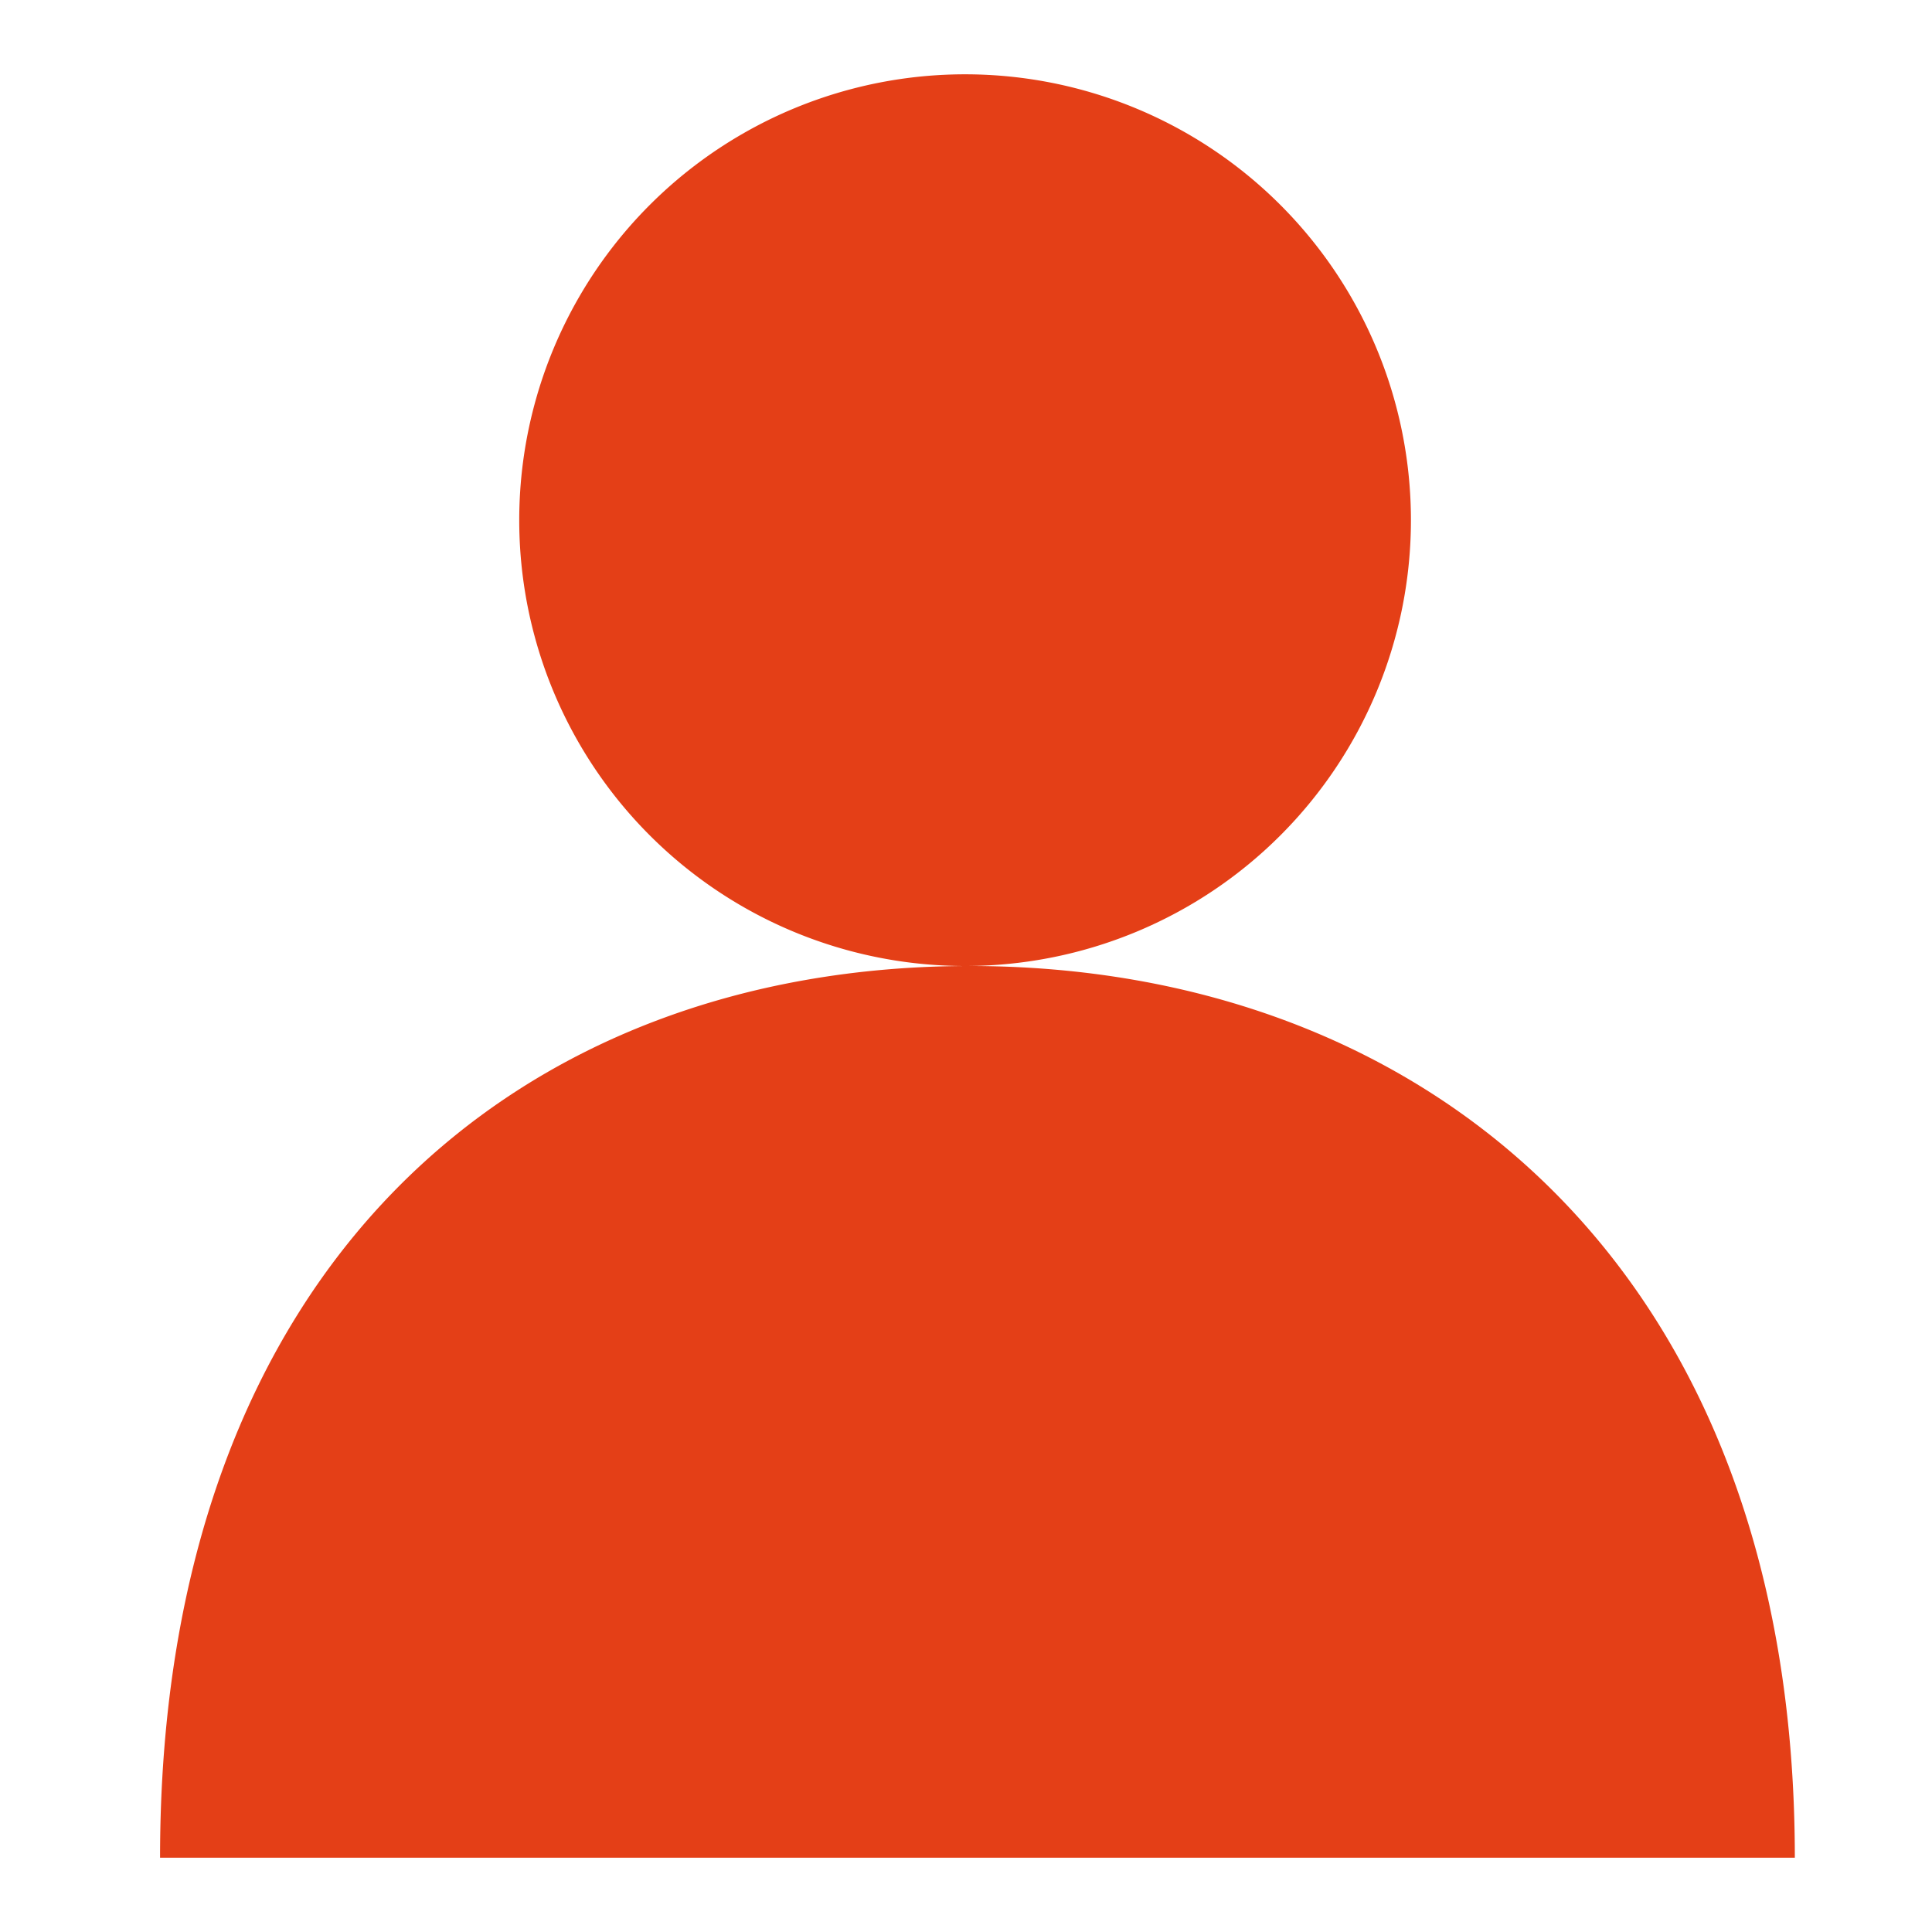 <?xml version="1.0" standalone="no"?><!DOCTYPE svg PUBLIC "-//W3C//DTD SVG 1.1//EN" "http://www.w3.org/Graphics/SVG/1.1/DTD/svg11.dtd"><svg t="1639975830429" class="icon" viewBox="0 0 1024 1024" version="1.1" xmlns="http://www.w3.org/2000/svg" p-id="8562" xmlns:xlink="http://www.w3.org/1999/xlink" width="200" height="200"><defs><style type="text/css"></style></defs><path d="M512 512a236.308 236.308 0 1 1 0-472.615 236.308 236.308 0 0 1 0 472.615z m439.296 472.615h-866.462c0-314.841 190.543-472.615 429.214-472.615s437.248 157.775 437.248 472.615z" fill="#E43F17" p-id="8563"></path></svg>